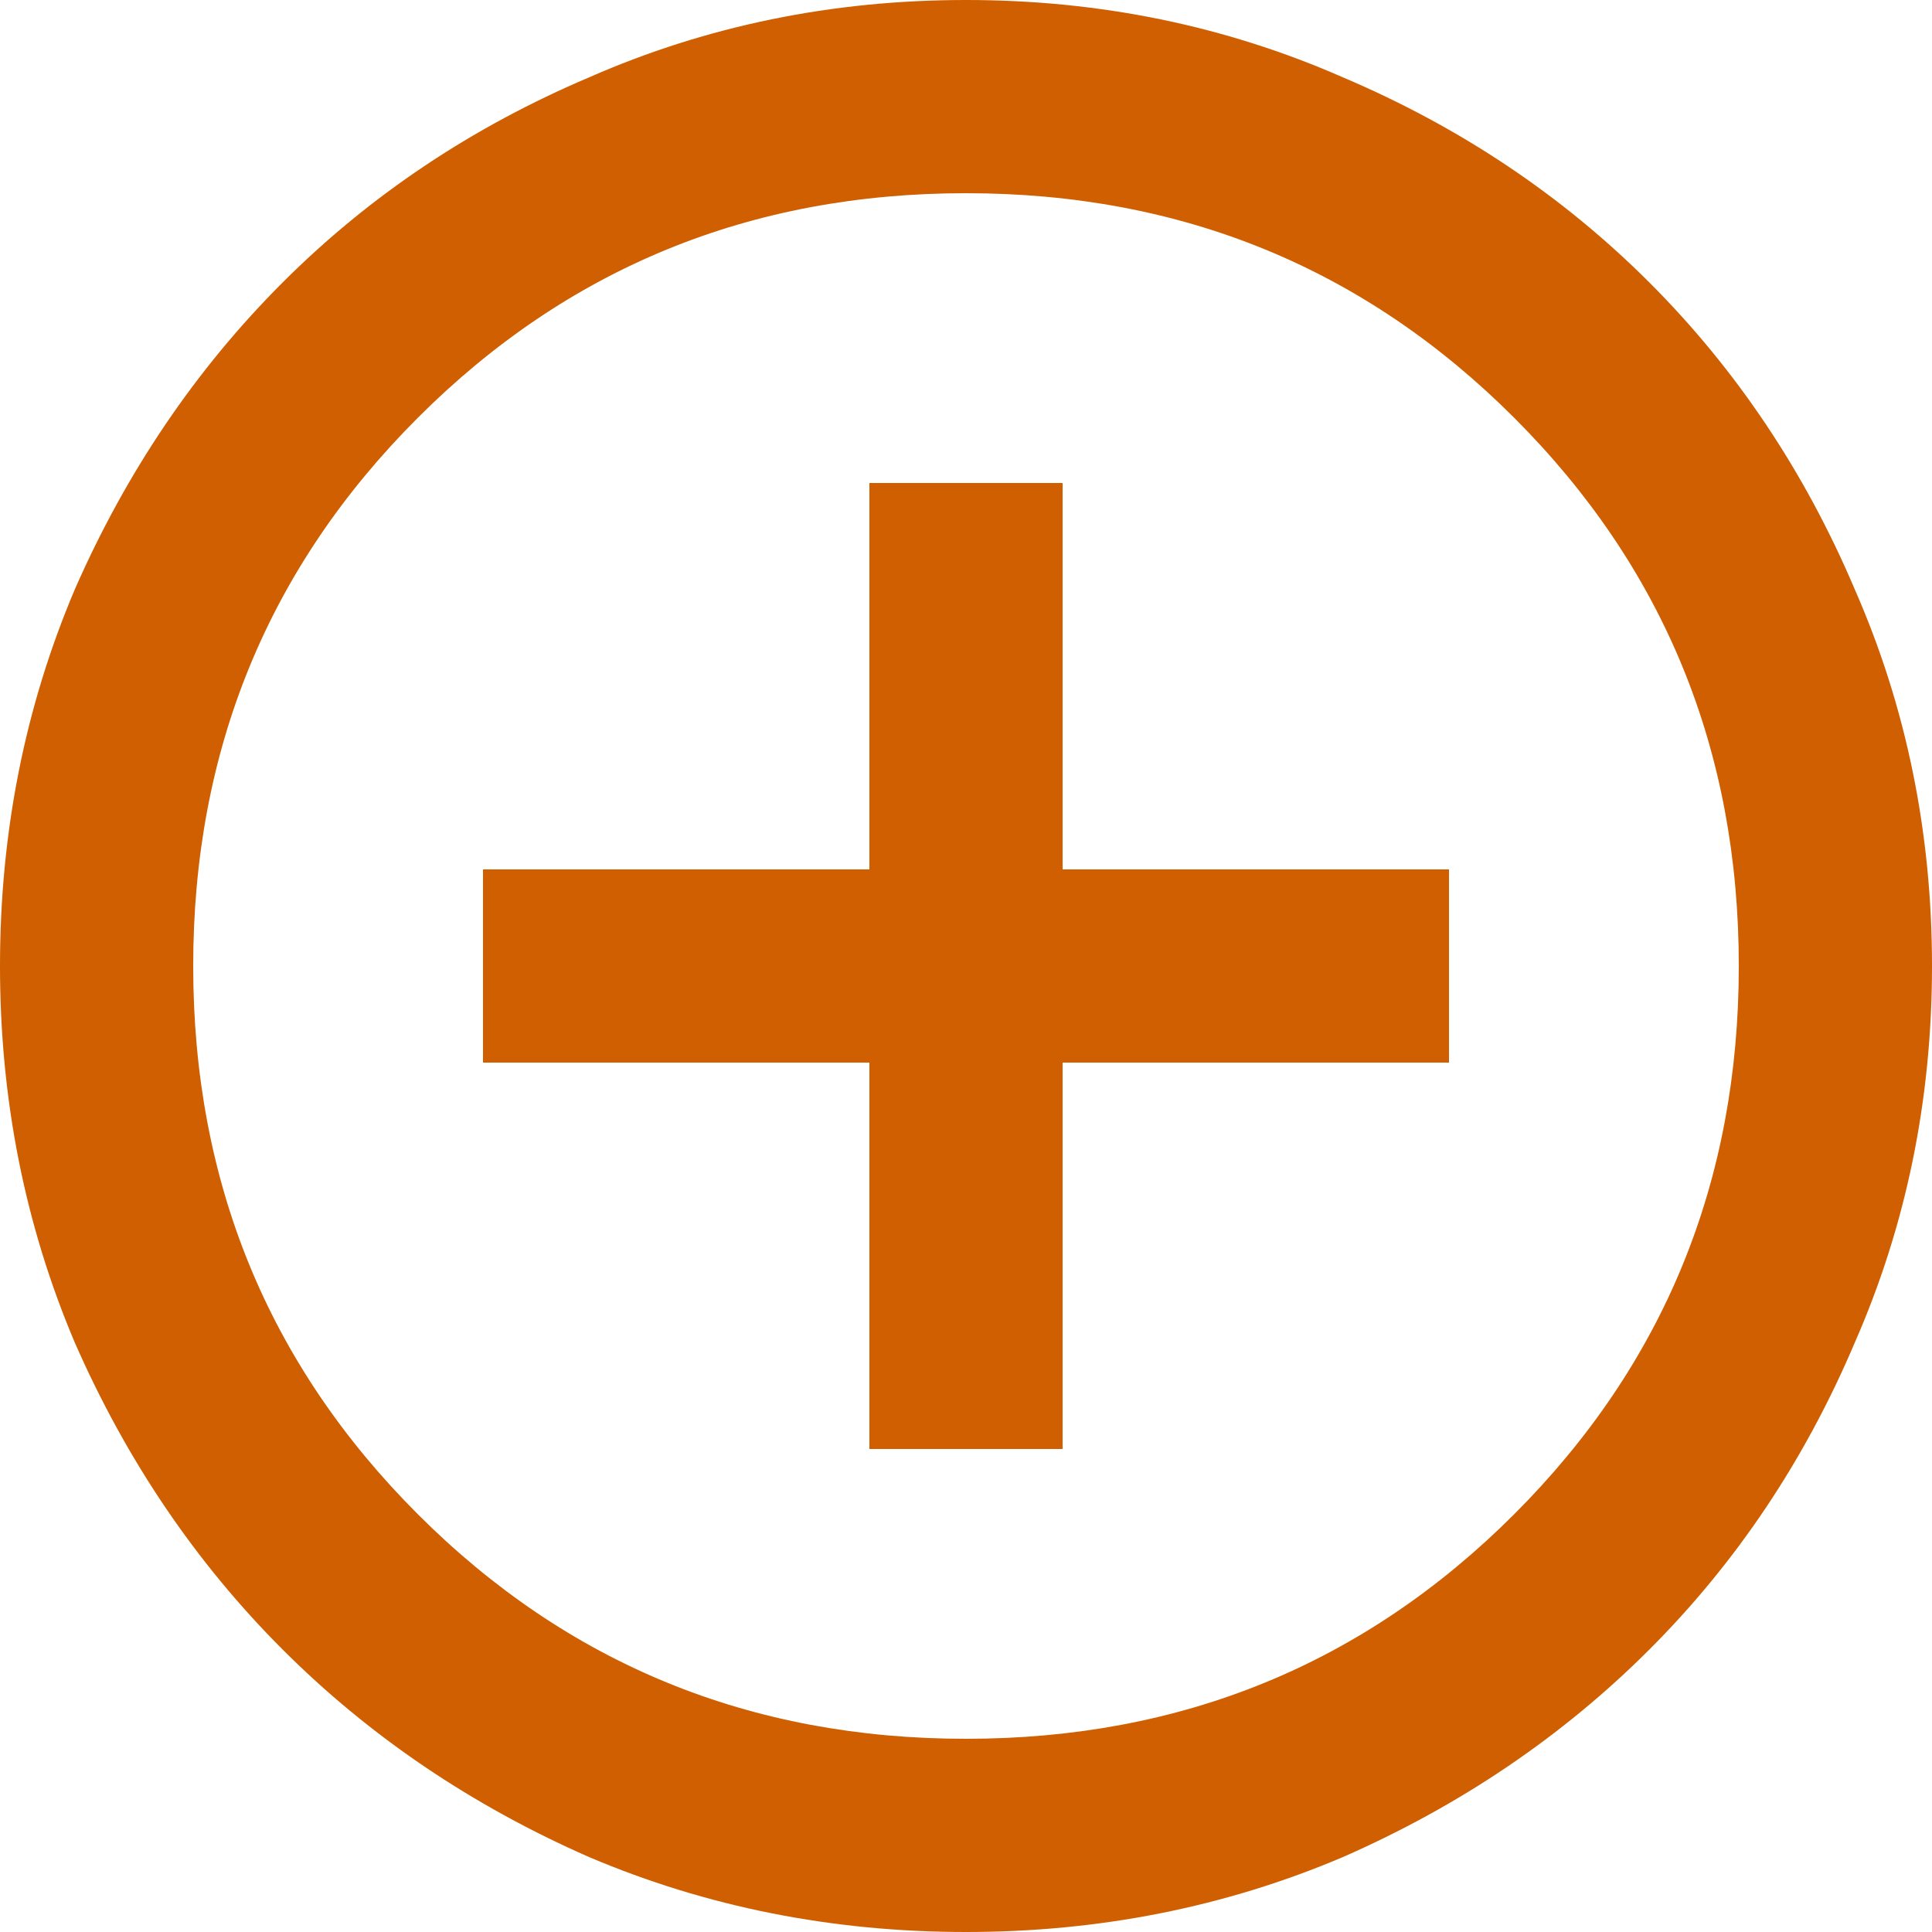 <svg id="plus-in-circle" width="16" height="16" viewBox="0 0 16 16" fill="none" xmlns="http://www.w3.org/2000/svg">
<path d="M7.2 12H8.8V8.8H12V7.2H8.8V4H7.2V7.2H4V8.8H7.2V12ZM8 16C6.893 16 5.853 15.793 4.88 15.38C3.907 14.953 3.06 14.38 2.34 13.66C1.62 12.94 1.047 12.093 0.62 11.12C0.207 10.147 0 9.107 0 8C0 6.893 0.207 5.853 0.62 4.88C1.047 3.907 1.62 3.06 2.34 2.34C3.06 1.62 3.907 1.053 4.88 0.64C5.853 0.213 6.893 0 8 0C9.107 0 10.147 0.213 11.12 0.64C12.093 1.053 12.94 1.62 13.66 2.34C14.38 3.06 14.947 3.907 15.36 4.88C15.787 5.853 16 6.893 16 8C16 9.107 15.787 10.147 15.36 11.12C14.947 12.093 14.38 12.94 13.66 13.66C12.94 14.38 12.093 14.953 11.12 15.38C10.147 15.793 9.107 16 8 16ZM8 14.4C9.787 14.4 11.3 13.78 12.54 12.54C13.78 11.3 14.4 9.787 14.4 8C14.4 6.213 13.78 4.7 12.54 3.46C11.3 2.22 9.787 1.6 8 1.6C6.213 1.6 4.7 2.22 3.46 3.46C2.22 4.7 1.6 6.213 1.6 8C1.6 9.787 2.22 11.3 3.46 12.54C4.7 13.78 6.213 14.4 8 14.4Z" fill="#CF5F00"/>
</svg>
